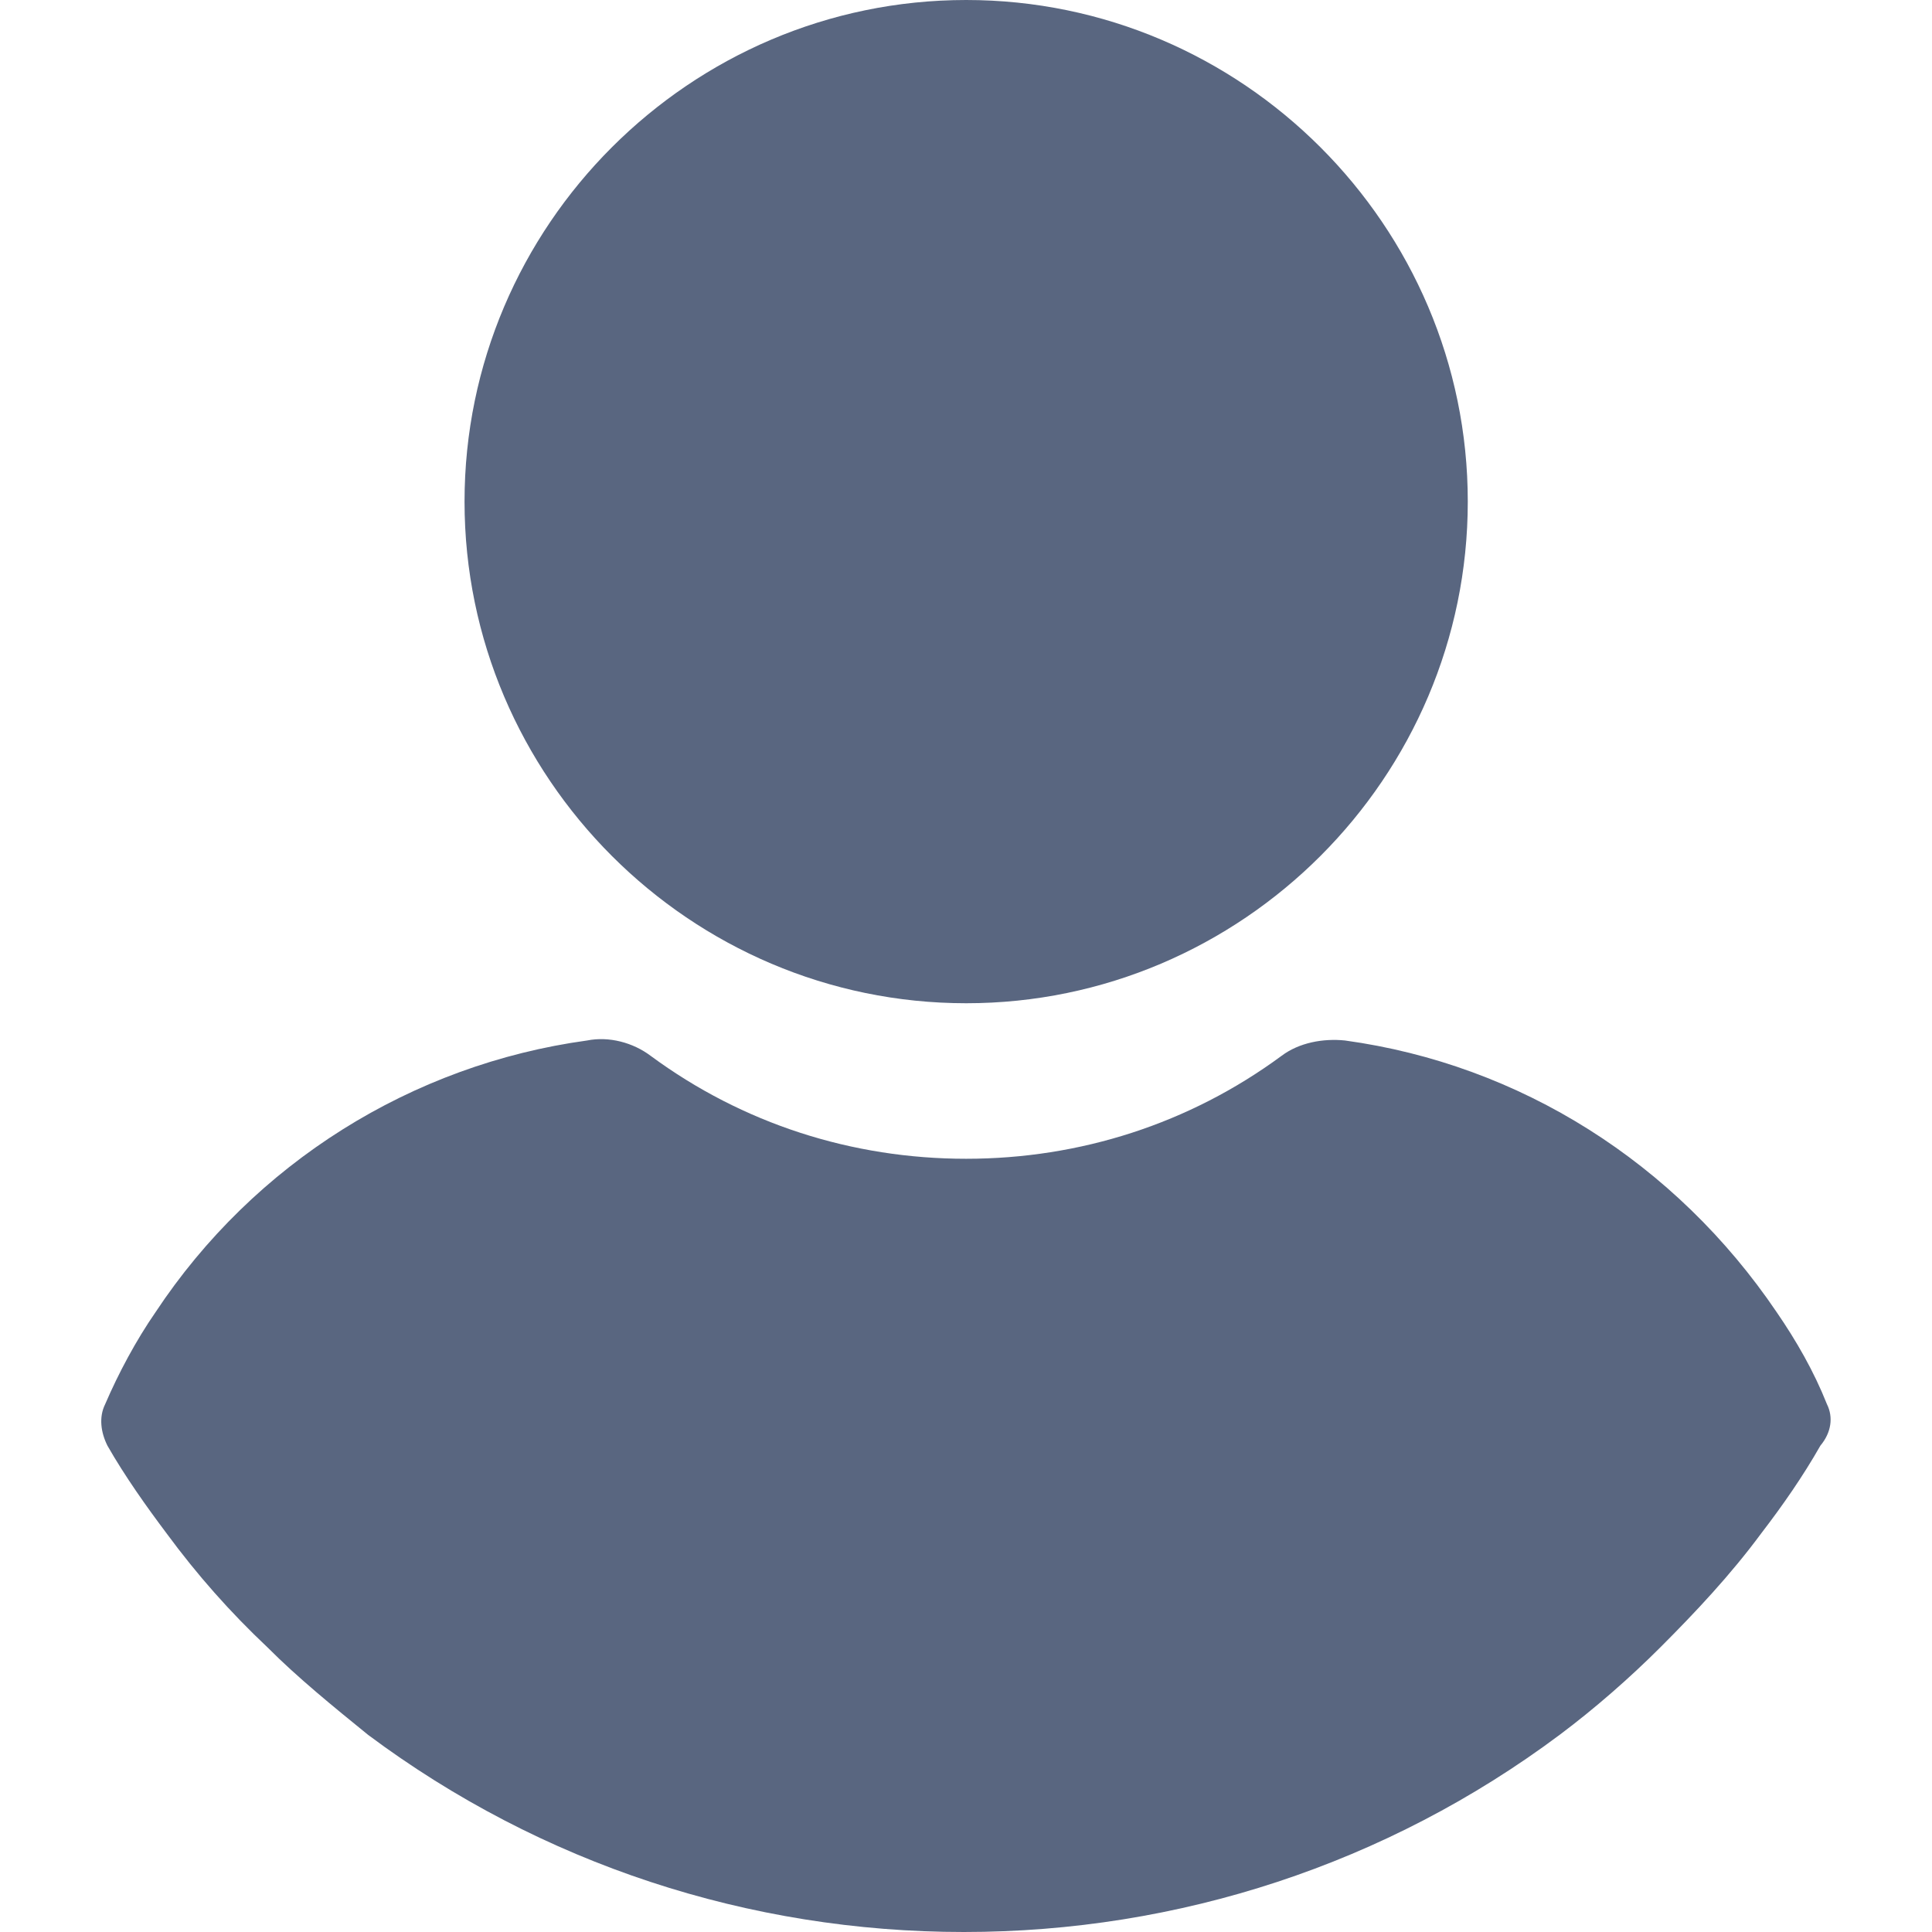 <svg width="18" height="18" viewBox="0 0 18 18" fill="none" xmlns="http://www.w3.org/2000/svg">
<path d="M9.002 0C6.43 0 4.328 2.102 4.328 4.673C4.328 7.245 6.43 9.347 9.002 9.347C11.573 9.347 13.675 7.245 13.675 4.673C13.675 2.102 11.573 0 9.002 0Z" fill="#596680"/>
<path d="M17.021 13.082C16.899 12.775 16.735 12.49 16.552 12.224C15.613 10.837 14.164 9.918 12.531 9.694C12.327 9.673 12.103 9.714 11.94 9.837C11.082 10.469 10.062 10.796 9.001 10.796C7.939 10.796 6.919 10.469 6.062 9.837C5.899 9.714 5.674 9.653 5.47 9.694C3.837 9.918 2.368 10.837 1.45 12.224C1.266 12.49 1.103 12.796 0.98 13.082C0.919 13.204 0.94 13.347 1.001 13.469C1.164 13.755 1.368 14.041 1.552 14.286C1.837 14.673 2.144 15.02 2.491 15.347C2.776 15.633 3.103 15.898 3.429 16.163C5.042 17.367 6.98 18 8.98 18C10.98 18 12.919 17.367 14.531 16.163C14.858 15.918 15.184 15.633 15.47 15.347C15.797 15.02 16.123 14.673 16.409 14.286C16.613 14.02 16.797 13.755 16.96 13.469C17.062 13.347 17.082 13.204 17.021 13.082Z" fill="#596680"/>
</svg>
